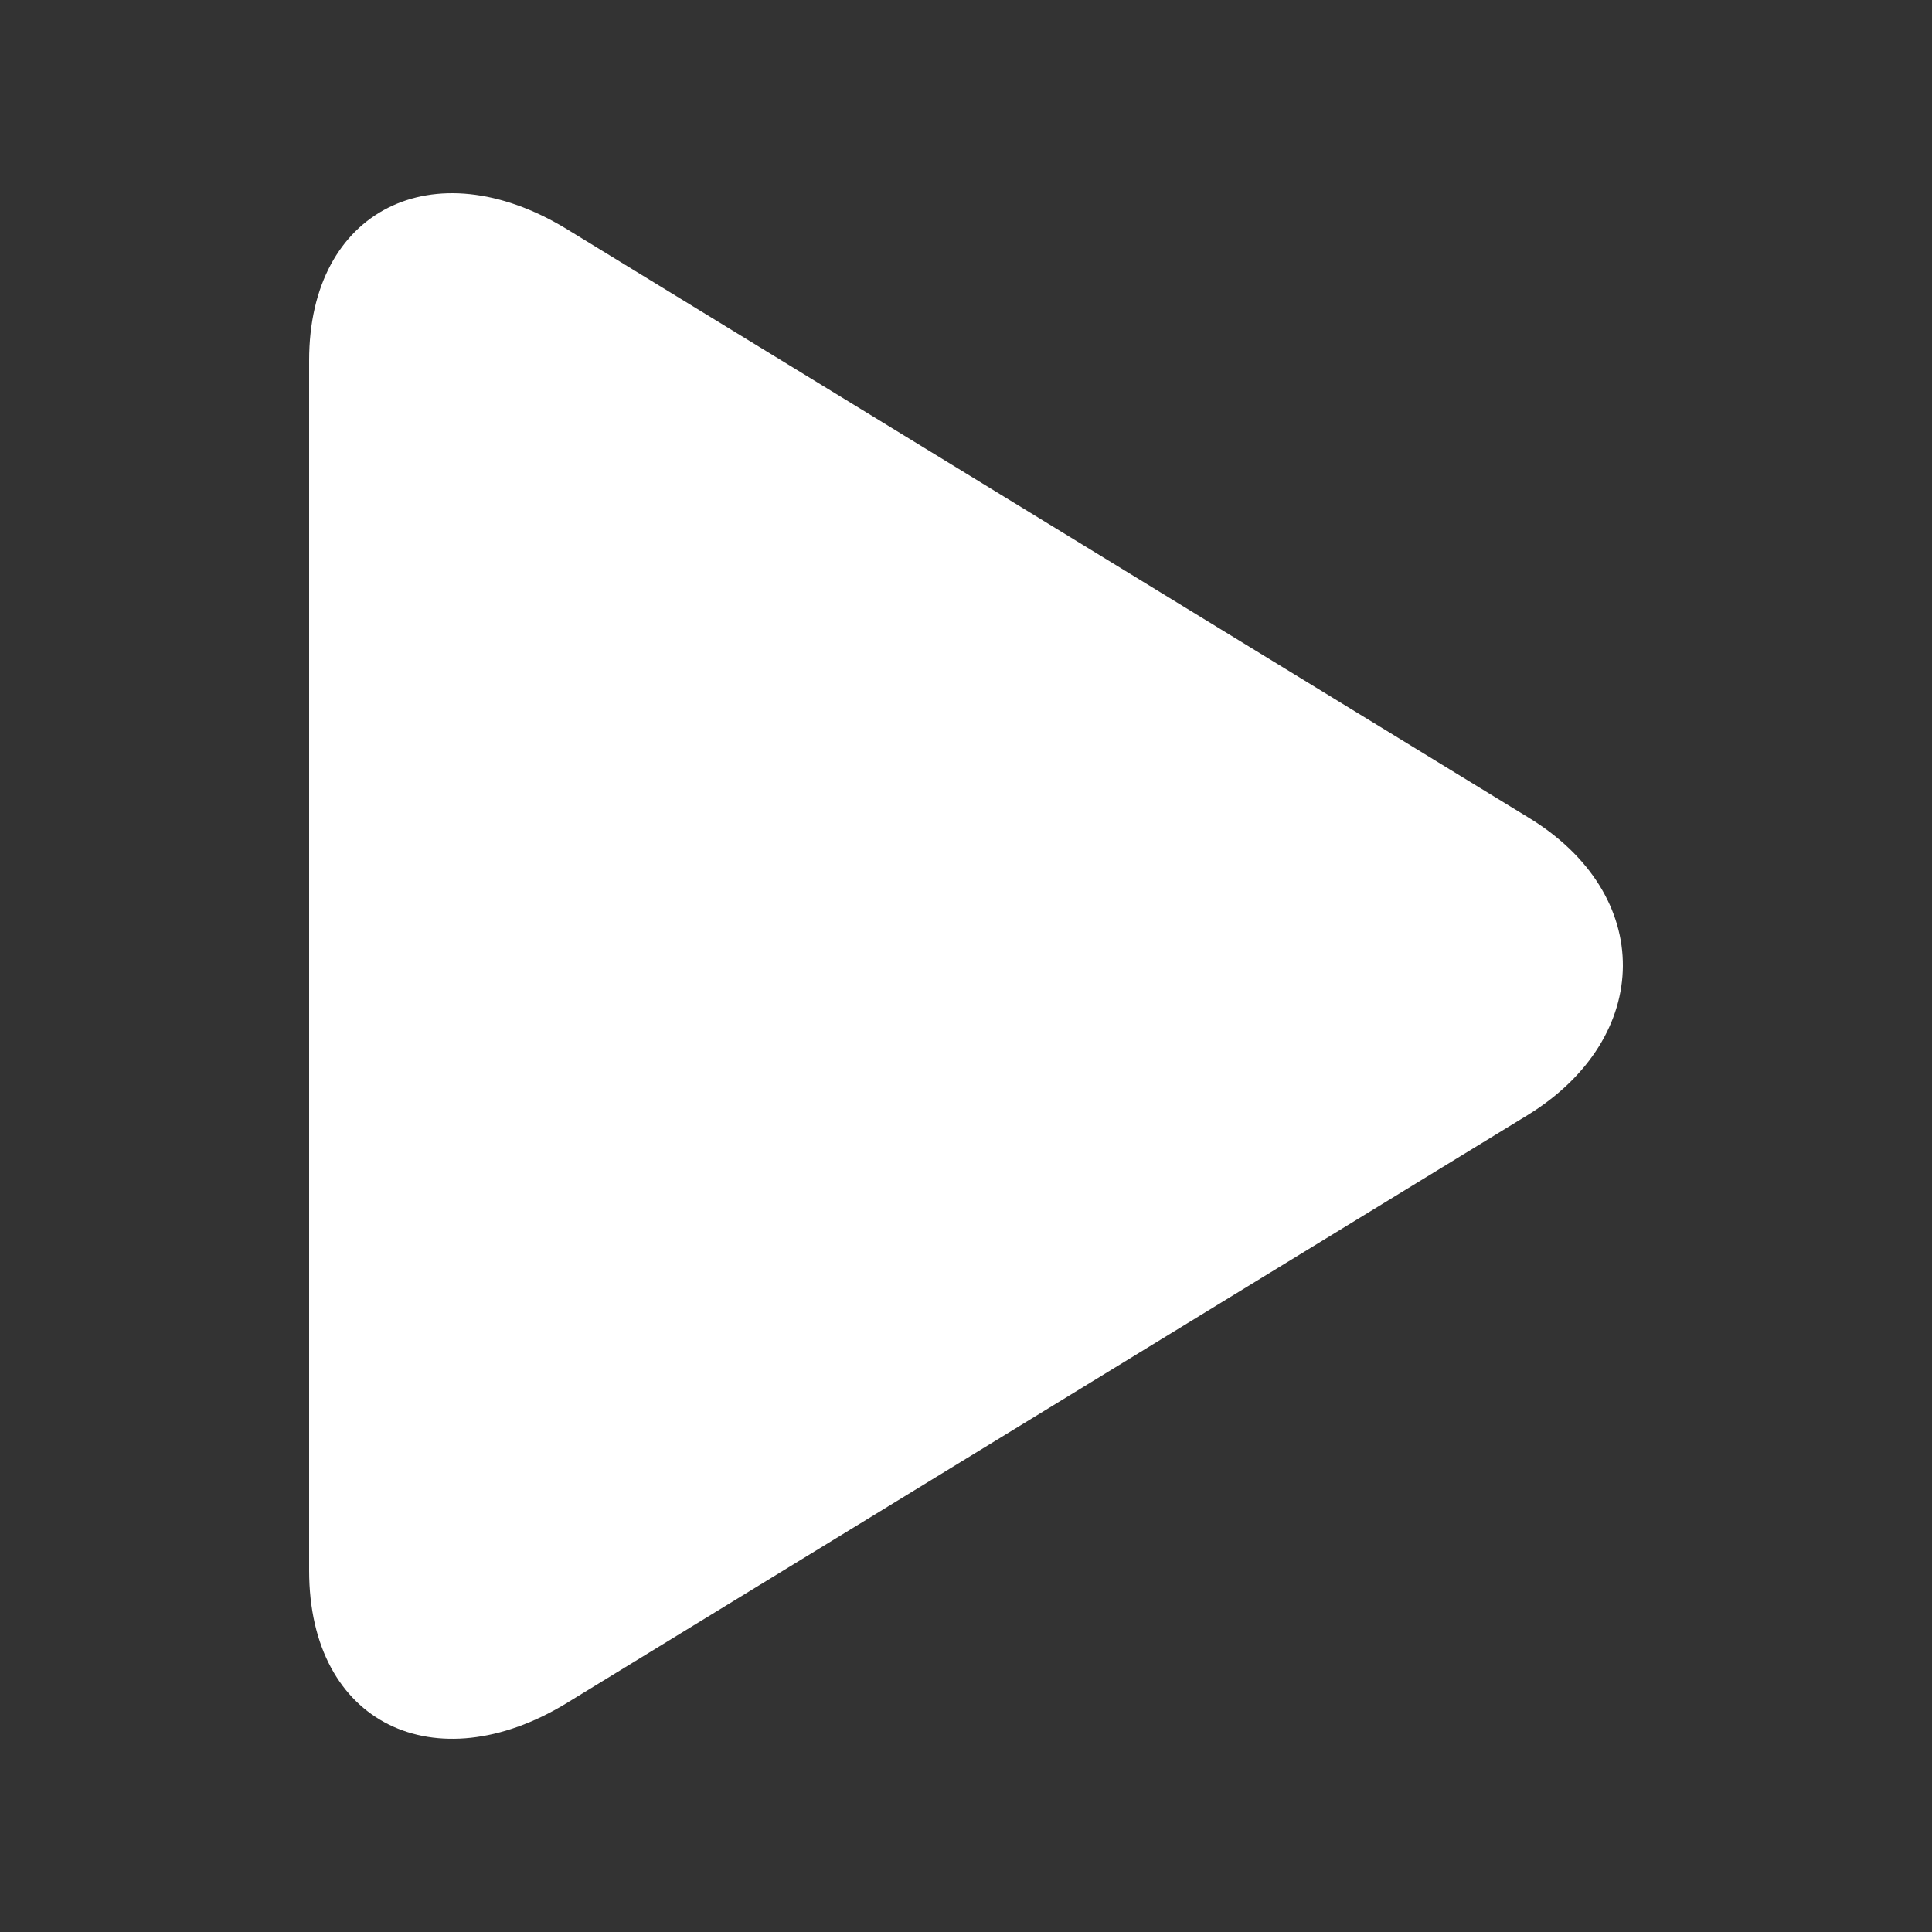 <svg width="100" height="100" viewBox="0 0 100 100" fill="none" xmlns="http://www.w3.org/2000/svg">
<rect x="0" y="0" width="100" height="100" fill="#333333" stroke="none"/>
<path d="M29.284 88.18L79.068 57.717C85.578 53.712 85.71 46.294 79.068 42.289L29.284 11.826C22.445 7.69 16 10.841 16 18.654V81.286C16 89.296 22.576 92.251 29.284 88.18Z" fill="white"/>
</svg>
